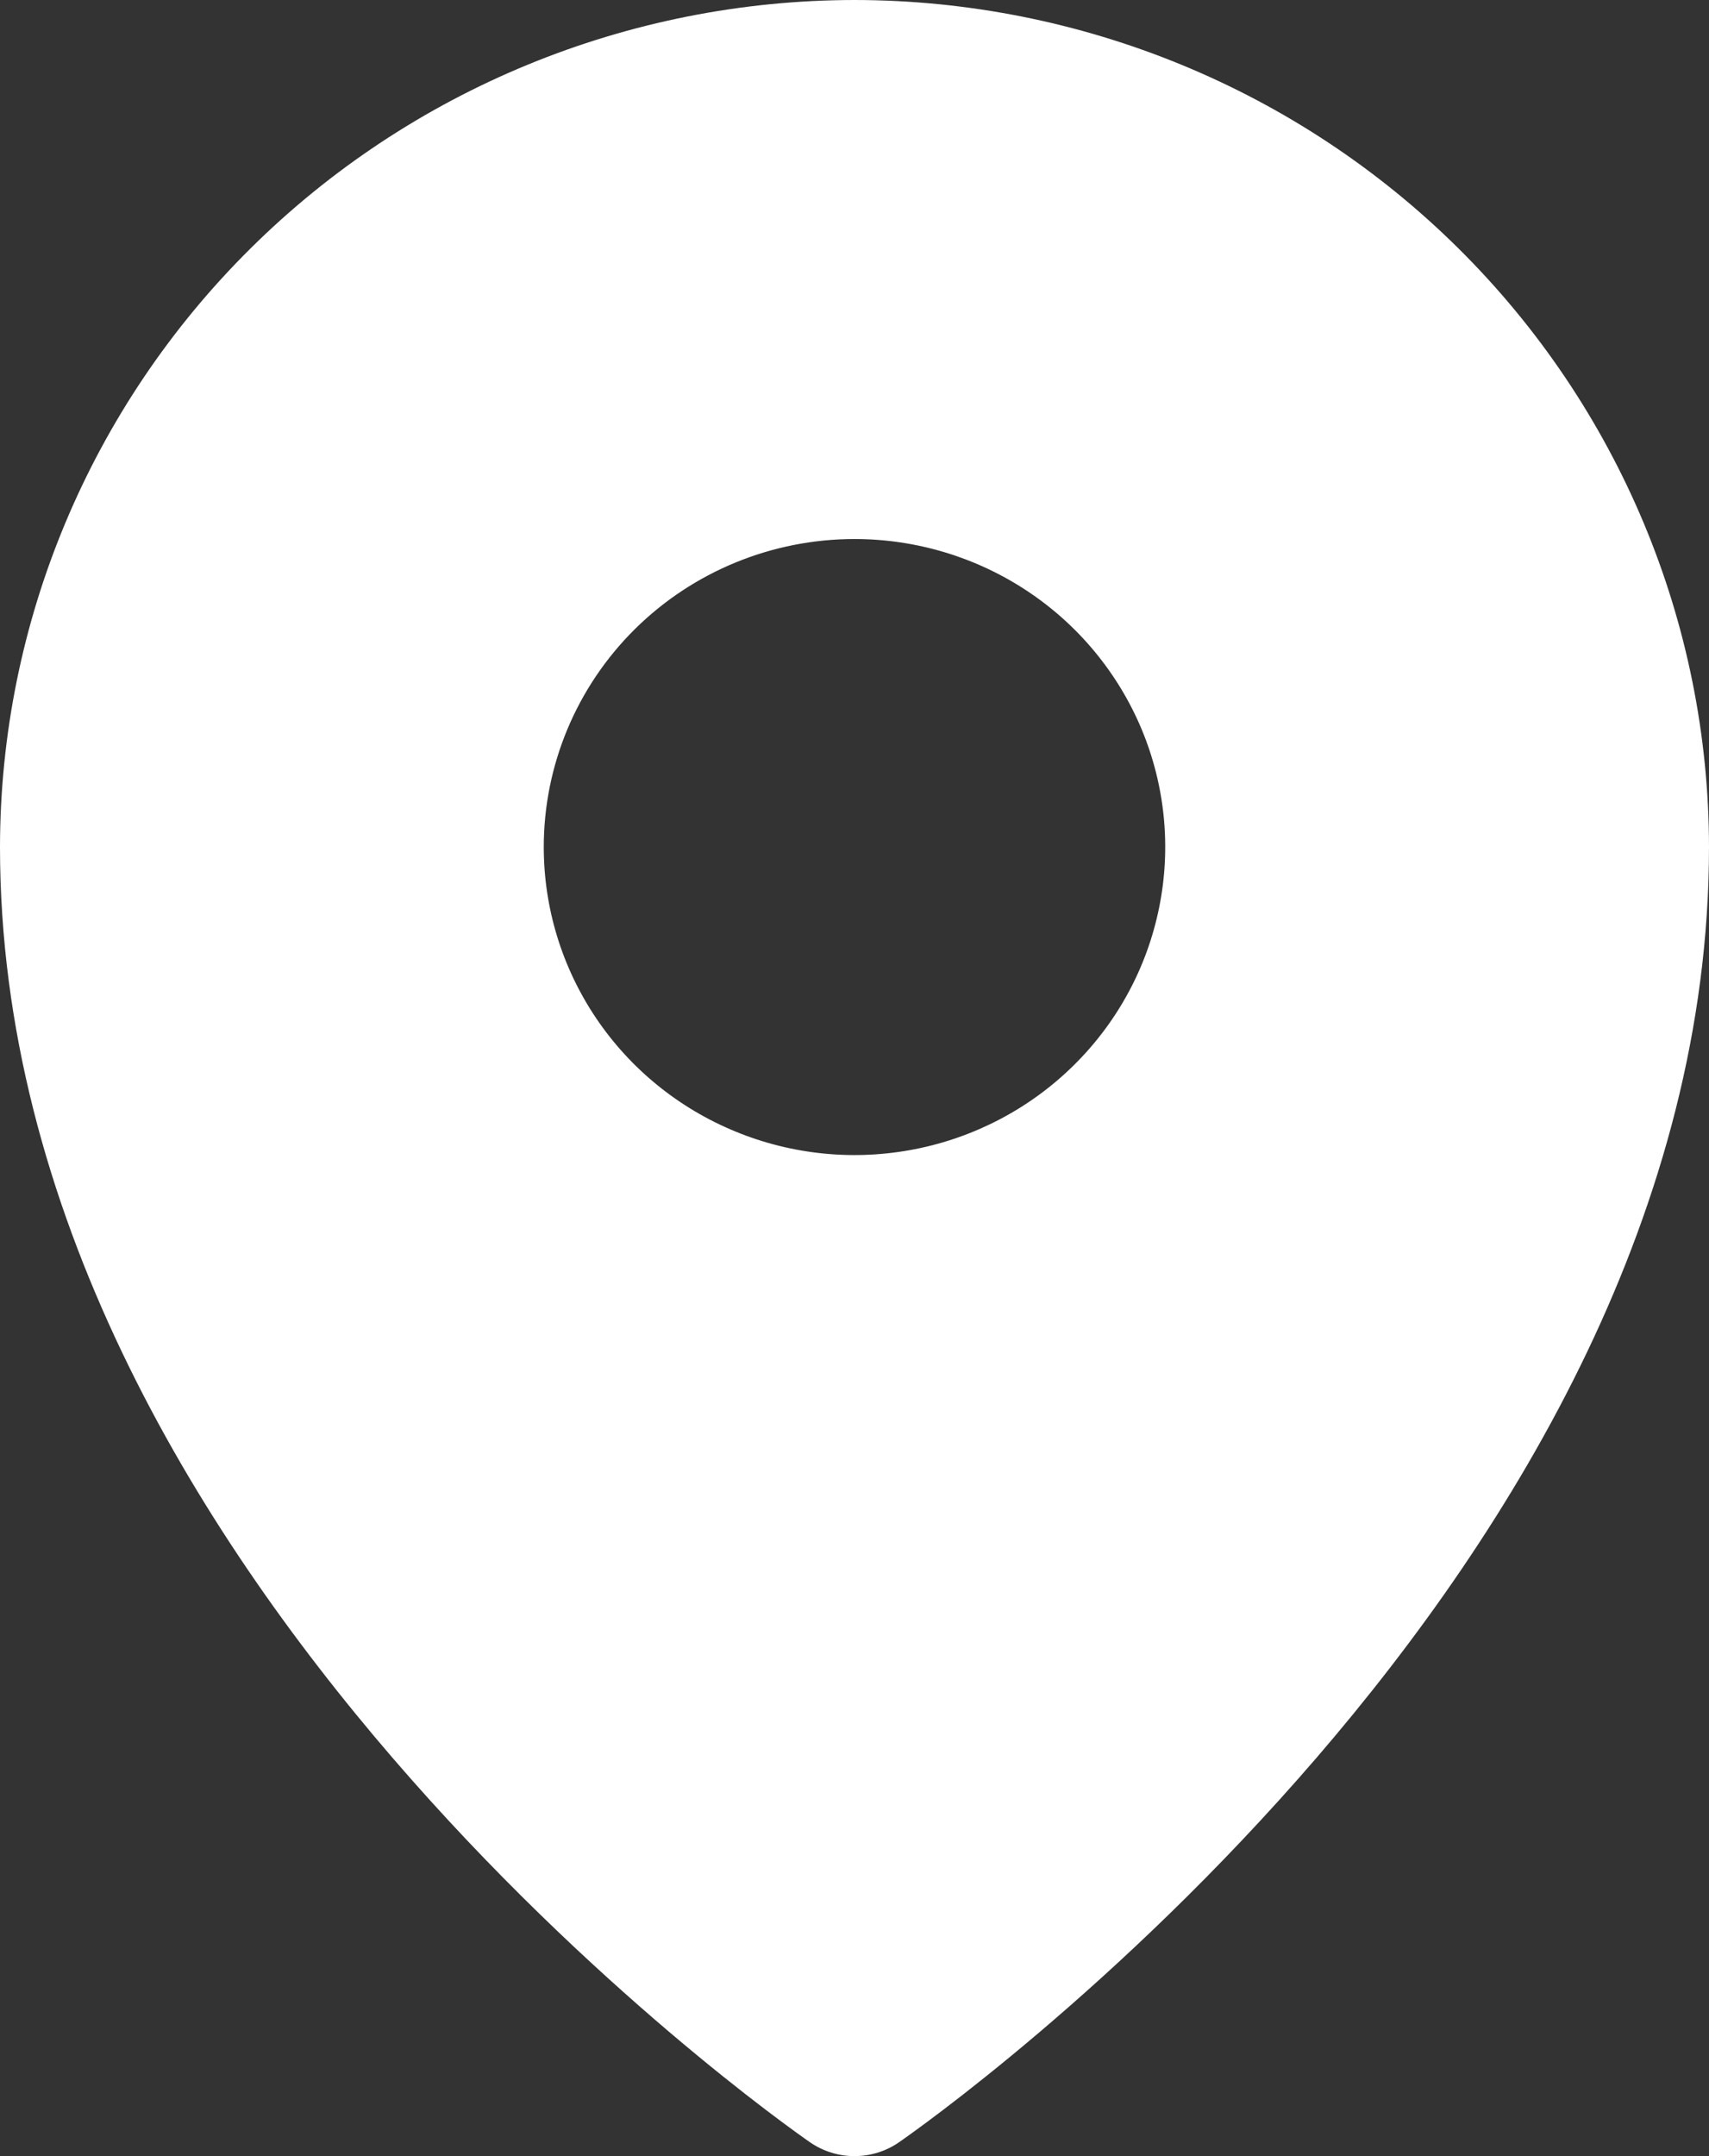 <svg width="23" height="29" viewBox="0 0 23 29" fill="none" xmlns="http://www.w3.org/2000/svg">
<rect x="0" y="0" width="23" height="29" fill="#333333" stroke="none"/>
<path d="M11.5 0C8.451 0.003 5.528 1.205 3.372 3.341C1.216 5.477 0.003 8.372 0 11.393C0 21.142 10.454 28.504 10.9 28.813C11.076 28.935 11.285 29 11.5 29C11.715 29 11.924 28.935 12.1 28.813C12.546 28.504 23 21.142 23 11.393C22.997 8.372 21.784 5.477 19.628 3.341C17.472 1.205 14.549 0.003 11.5 0ZM11.5 7.25C12.327 7.25 13.136 7.493 13.823 7.948C14.511 8.403 15.047 9.051 15.364 9.808C15.68 10.565 15.763 11.398 15.601 12.201C15.44 13.005 15.042 13.743 14.457 14.322C13.872 14.902 13.127 15.296 12.316 15.456C11.505 15.616 10.664 15.534 9.9 15.22C9.136 14.907 8.482 14.376 8.023 13.695C7.563 13.013 7.318 12.212 7.318 11.393C7.318 10.294 7.759 9.24 8.543 8.463C9.327 7.687 10.391 7.25 11.5 7.25Z" fill="white"/>
</svg>
